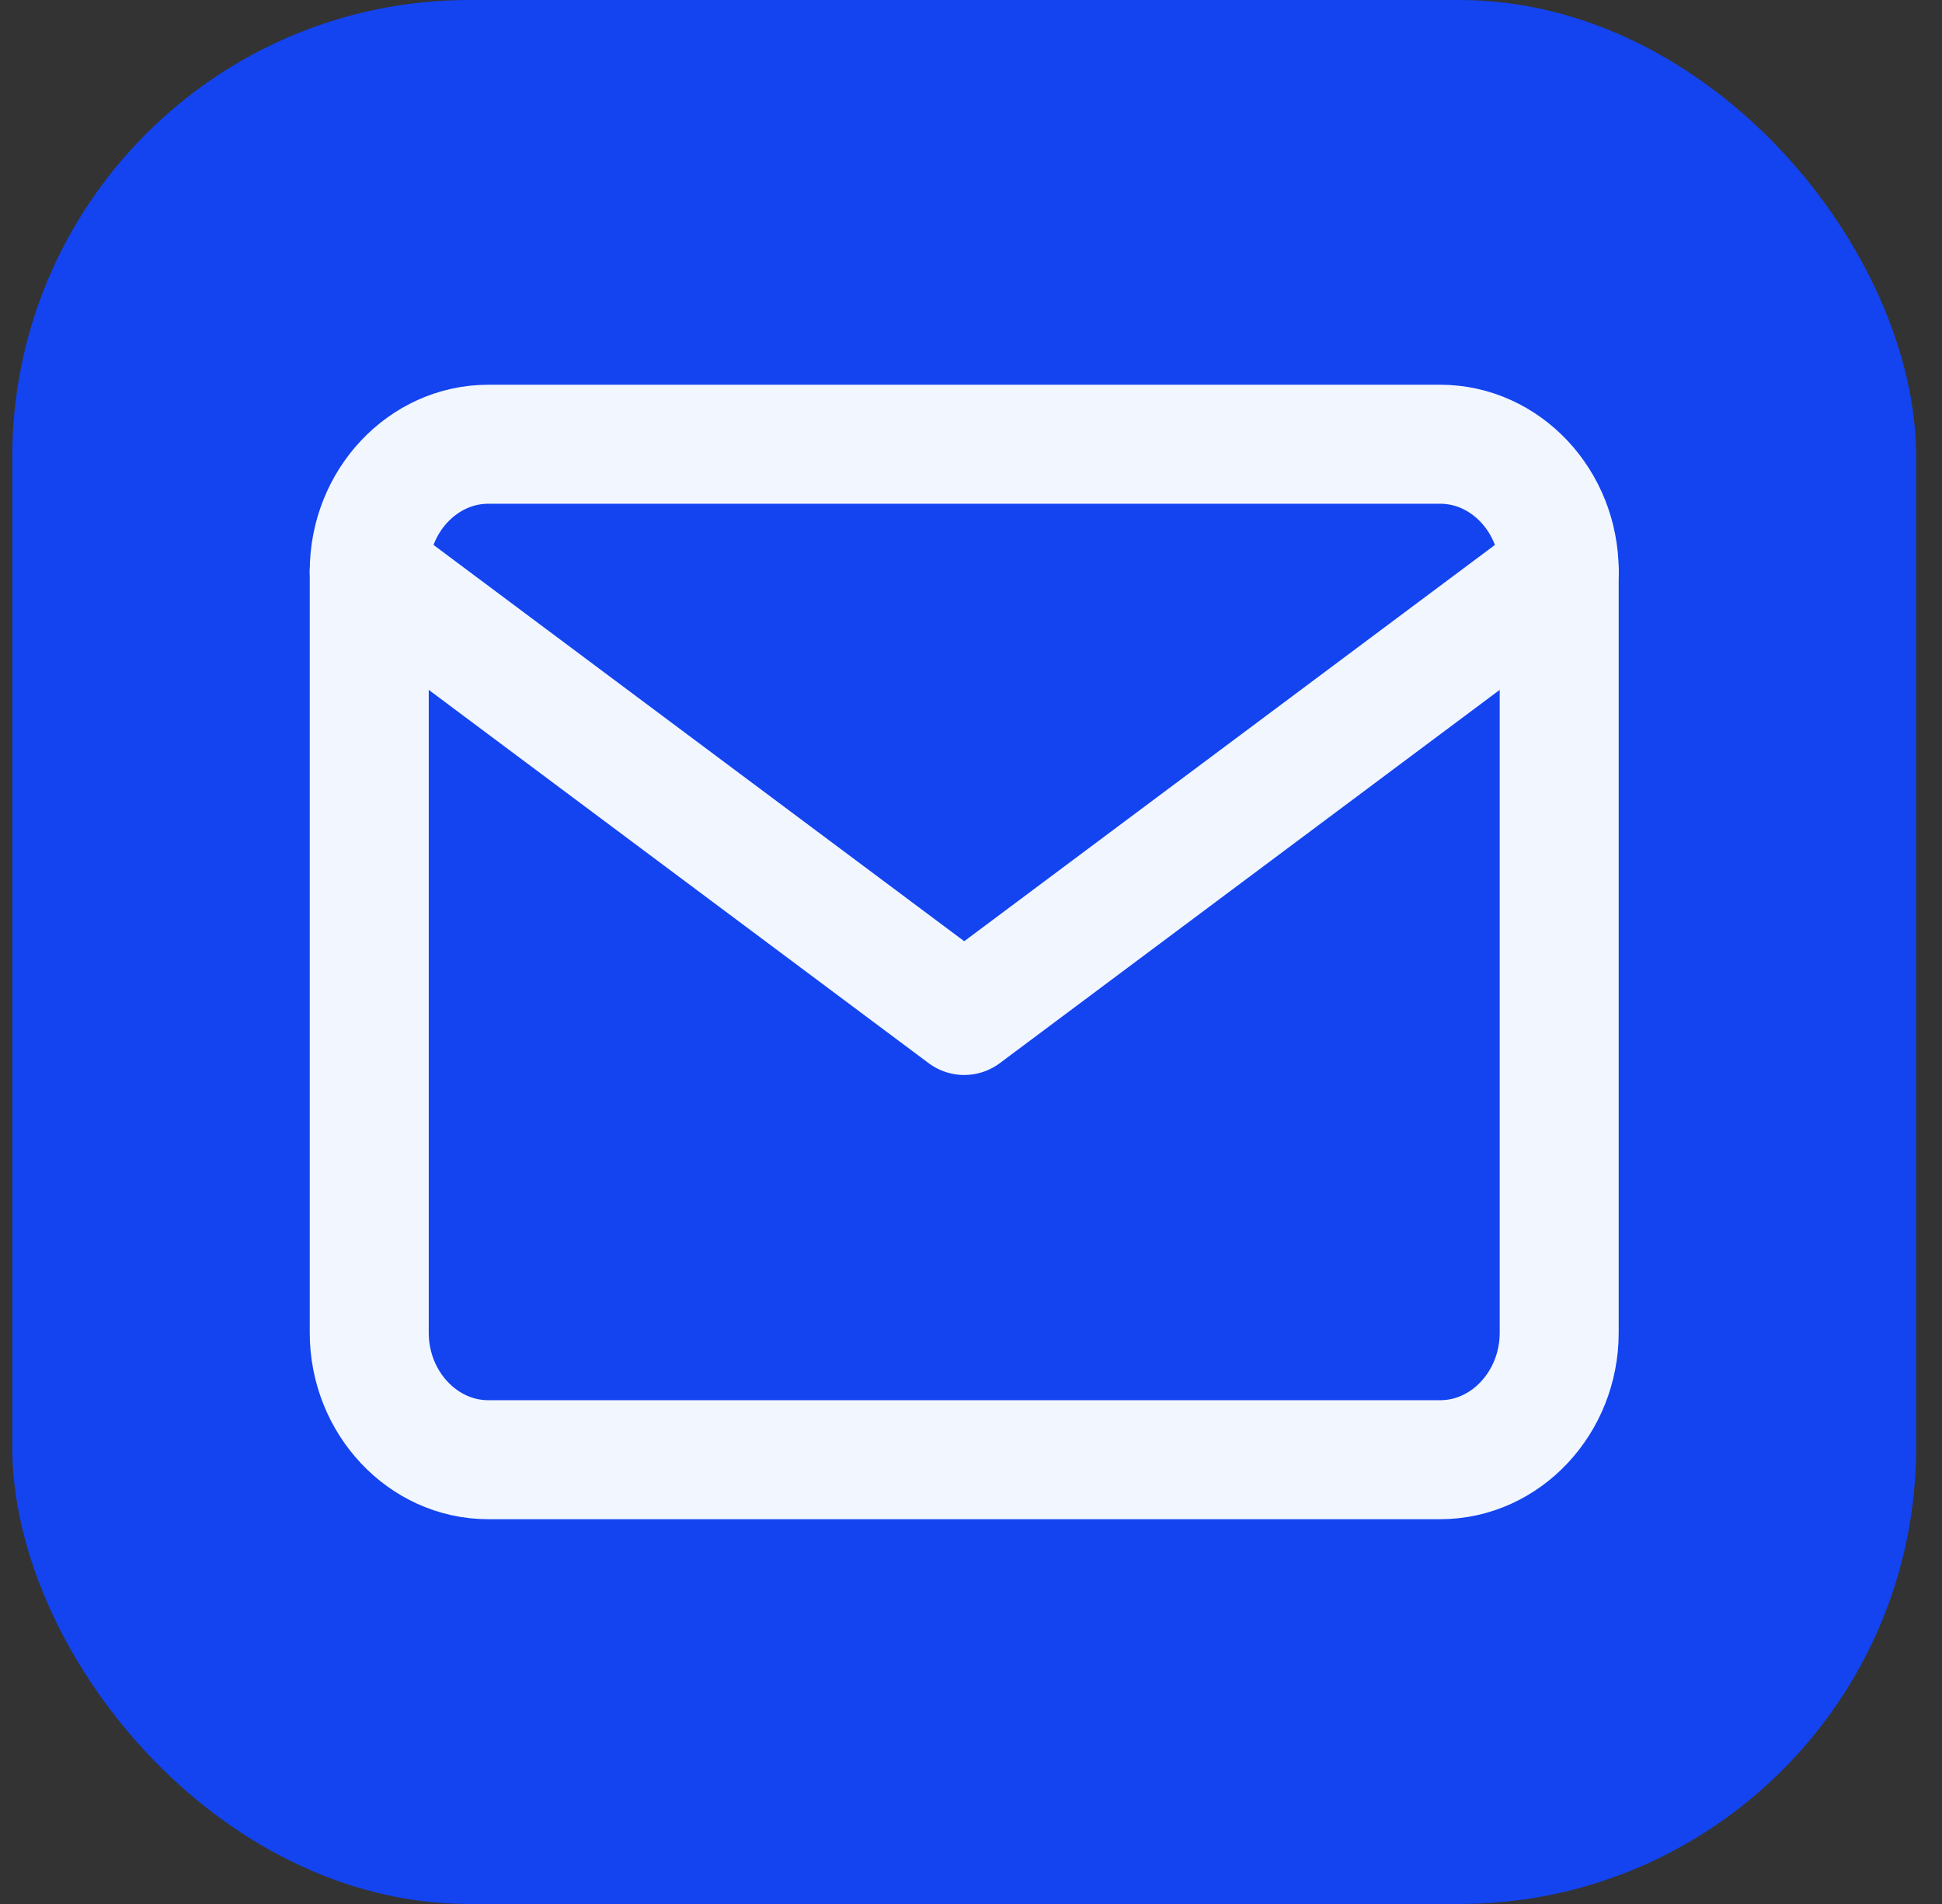 <svg width="51" height="50" viewBox="0 0 51 50" fill="none" xmlns="http://www.w3.org/2000/svg">
<rect x="0" y="0" width="51" height="50" fill="#333333" stroke="none"/>
<rect x="0.322" width="50" height="50" rx="12" fill="#1344F0"/>
<path d="M12.822 11.666H37.822C39.541 11.666 40.947 13.166 40.947 15V35C40.947 36.833 39.541 38.333 37.822 38.333H12.822C11.104 38.333 9.697 36.833 9.697 35V15C9.697 13.166 11.104 11.666 12.822 11.666Z" stroke="#F2F6FF" stroke-width="3.125" stroke-linecap="round" stroke-linejoin="round"/>
<path d="M40.947 15L25.322 26.667L9.697 15" stroke="#F2F6FF" stroke-width="3.125" stroke-linecap="round" stroke-linejoin="round"/>
</svg>
